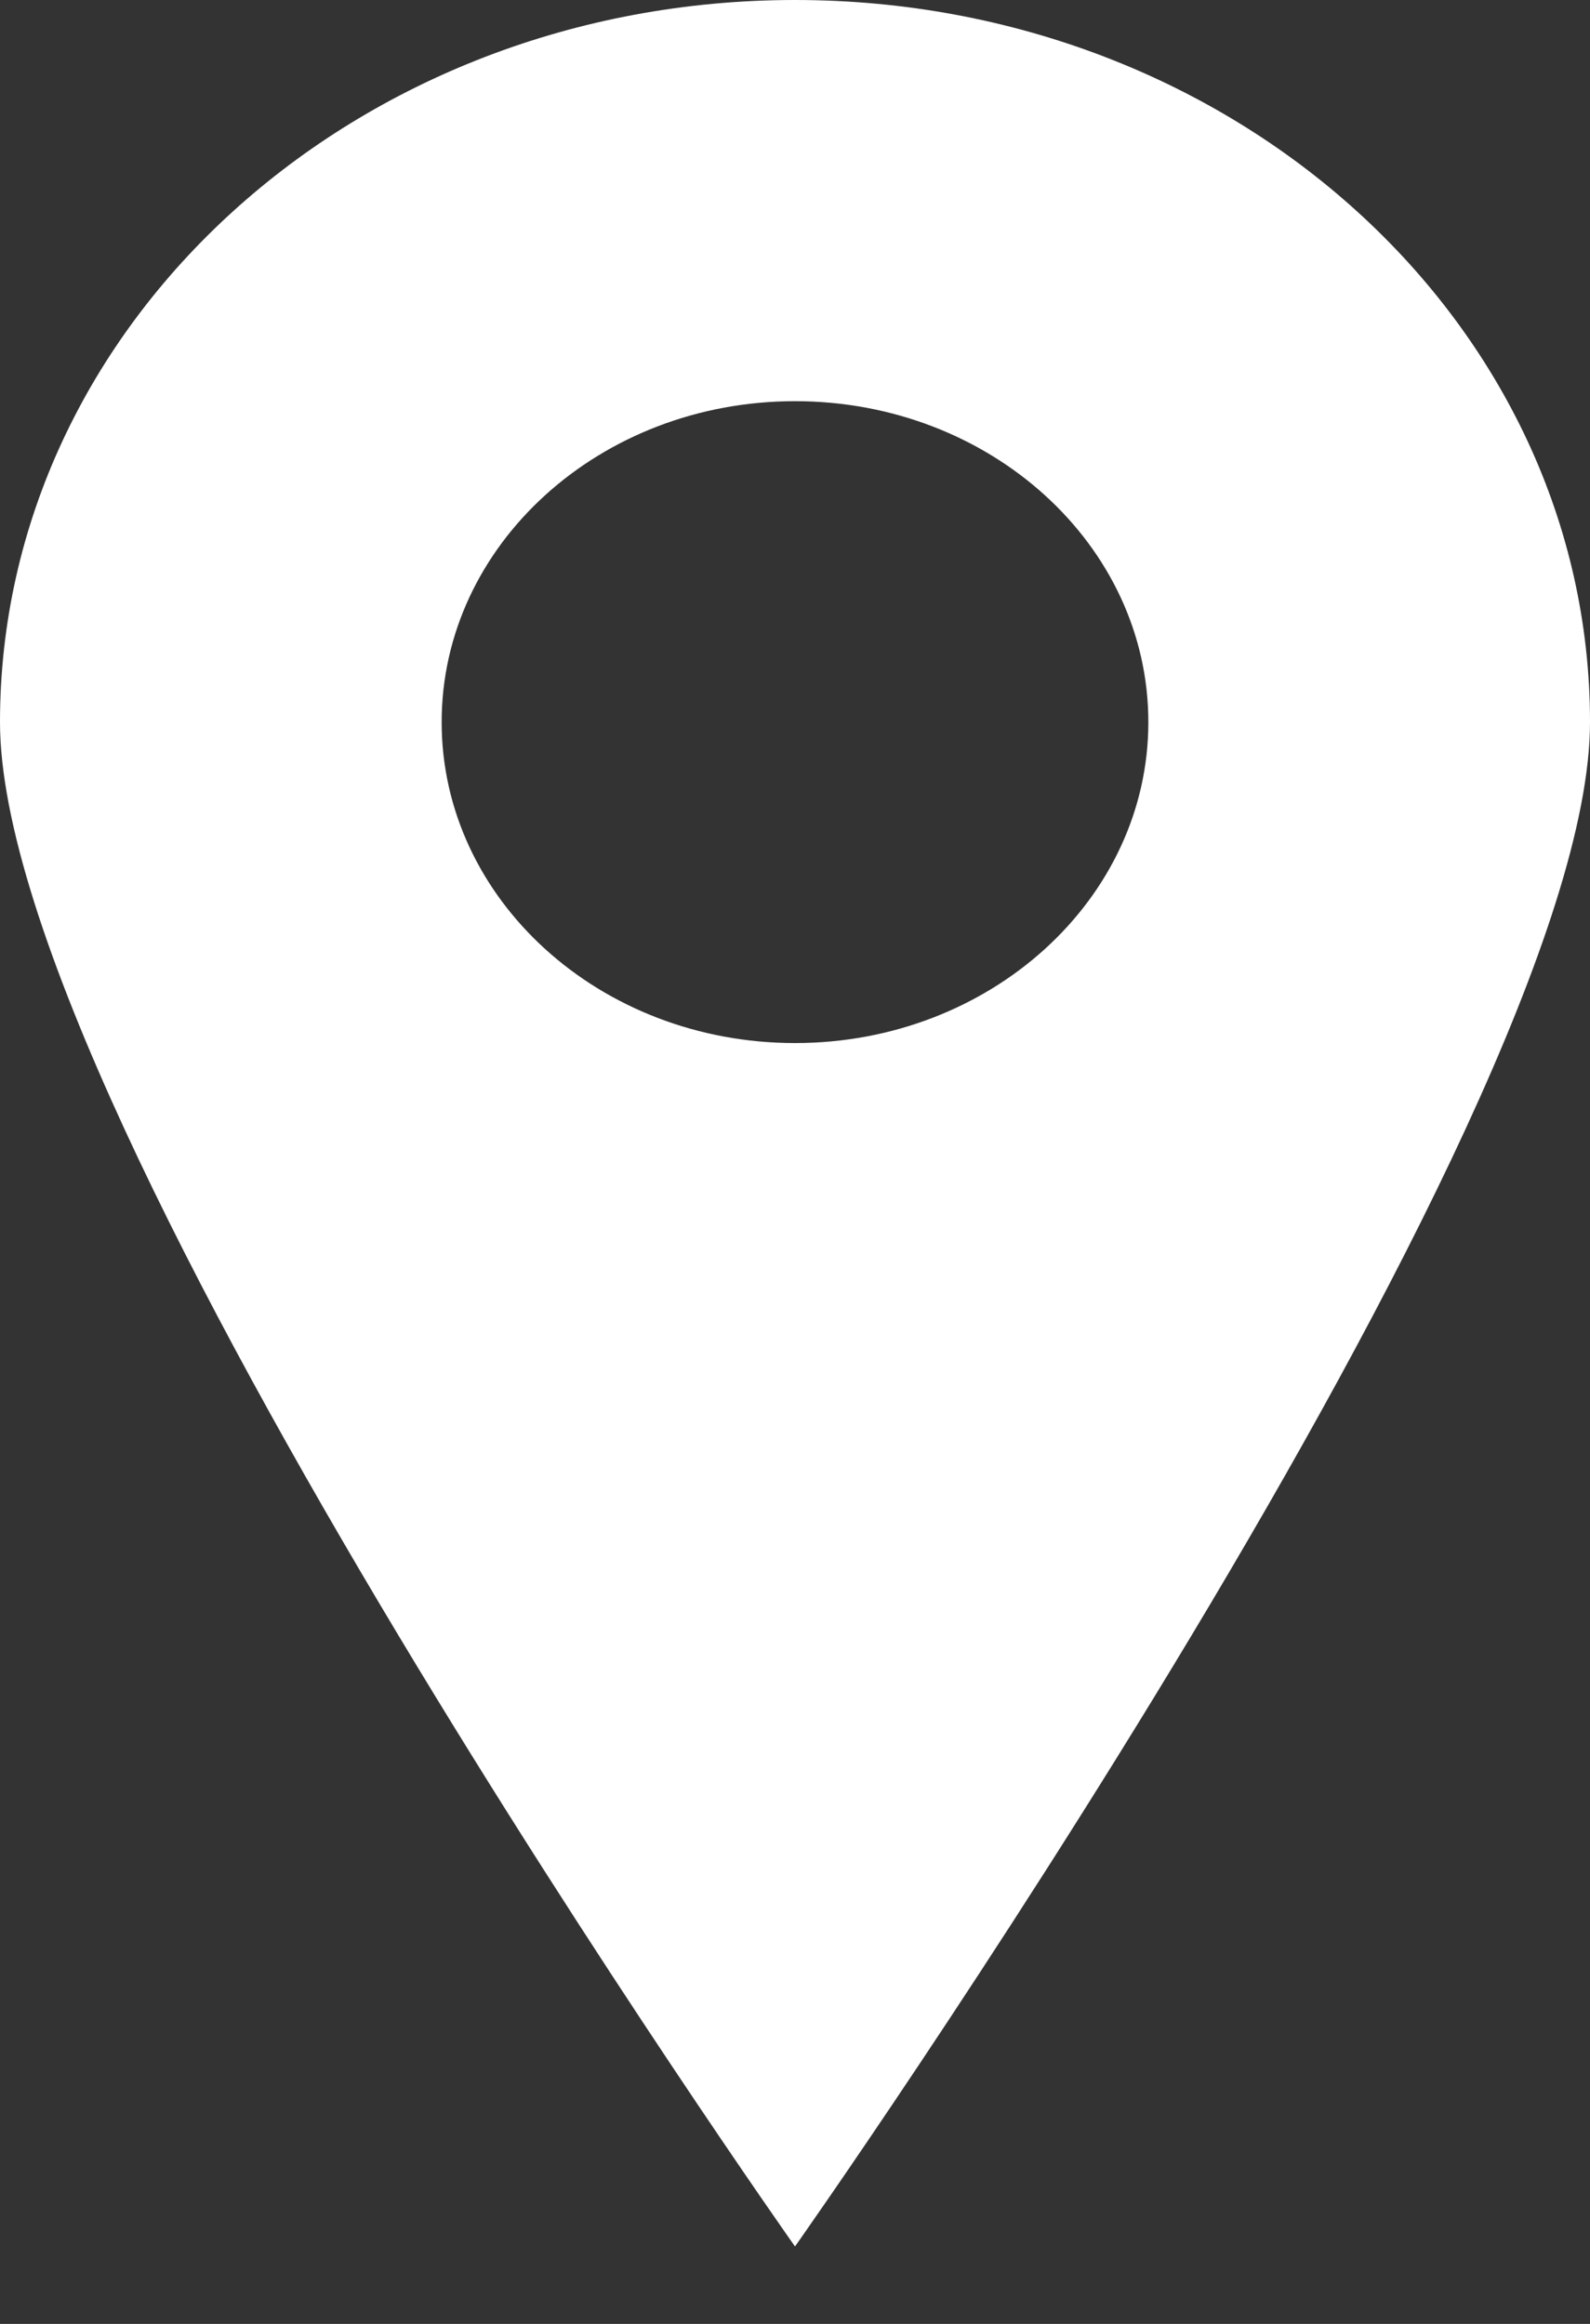 <?xml version="1.0" encoding="UTF-8"?>
<svg width="13px" height="19px" viewBox="0 0 13 19" version="1.1" xmlns="http://www.w3.org/2000/svg" xmlns:xlink="http://www.w3.org/1999/xlink">
    <rect x="0" y="0" width="13" height="19" fill="#333333" stroke="none"/>
    <!-- Generator: Sketch 42 (36781) - http://www.bohemiancoding.com/sketch -->
    <title>Combined Shape Copy 2</title>
    <desc>Created with Sketch.</desc>
    <defs></defs>
    <g id="Symbols" stroke="none" stroke-width="1" fill="none" fill-rule="evenodd">
        <g id="header" transform="translate(-1113, -21)" fill="#FFFFFF">
            <g id="Group-2">
                <path d="M1119.5,39.367 C1119.5,39.367 1113,30.164 1113,26.904 C1113,23.643 1115.91,21 1119.5,21 C1123.09,21 1126,23.643 1126,26.904 C1126,30.164 1119.5,39.367 1119.5,39.367 Z M1119.5,29.528 C1121.095,29.528 1122.389,28.353 1122.389,26.904 C1122.389,25.455 1121.095,24.28 1119.5,24.28 C1117.905,24.28 1116.611,25.455 1116.611,26.904 C1116.611,28.353 1117.905,29.528 1119.5,29.528 Z" id="Combined-Shape-Copy-2"></path>
            </g>
        </g>
    </g>
</svg>